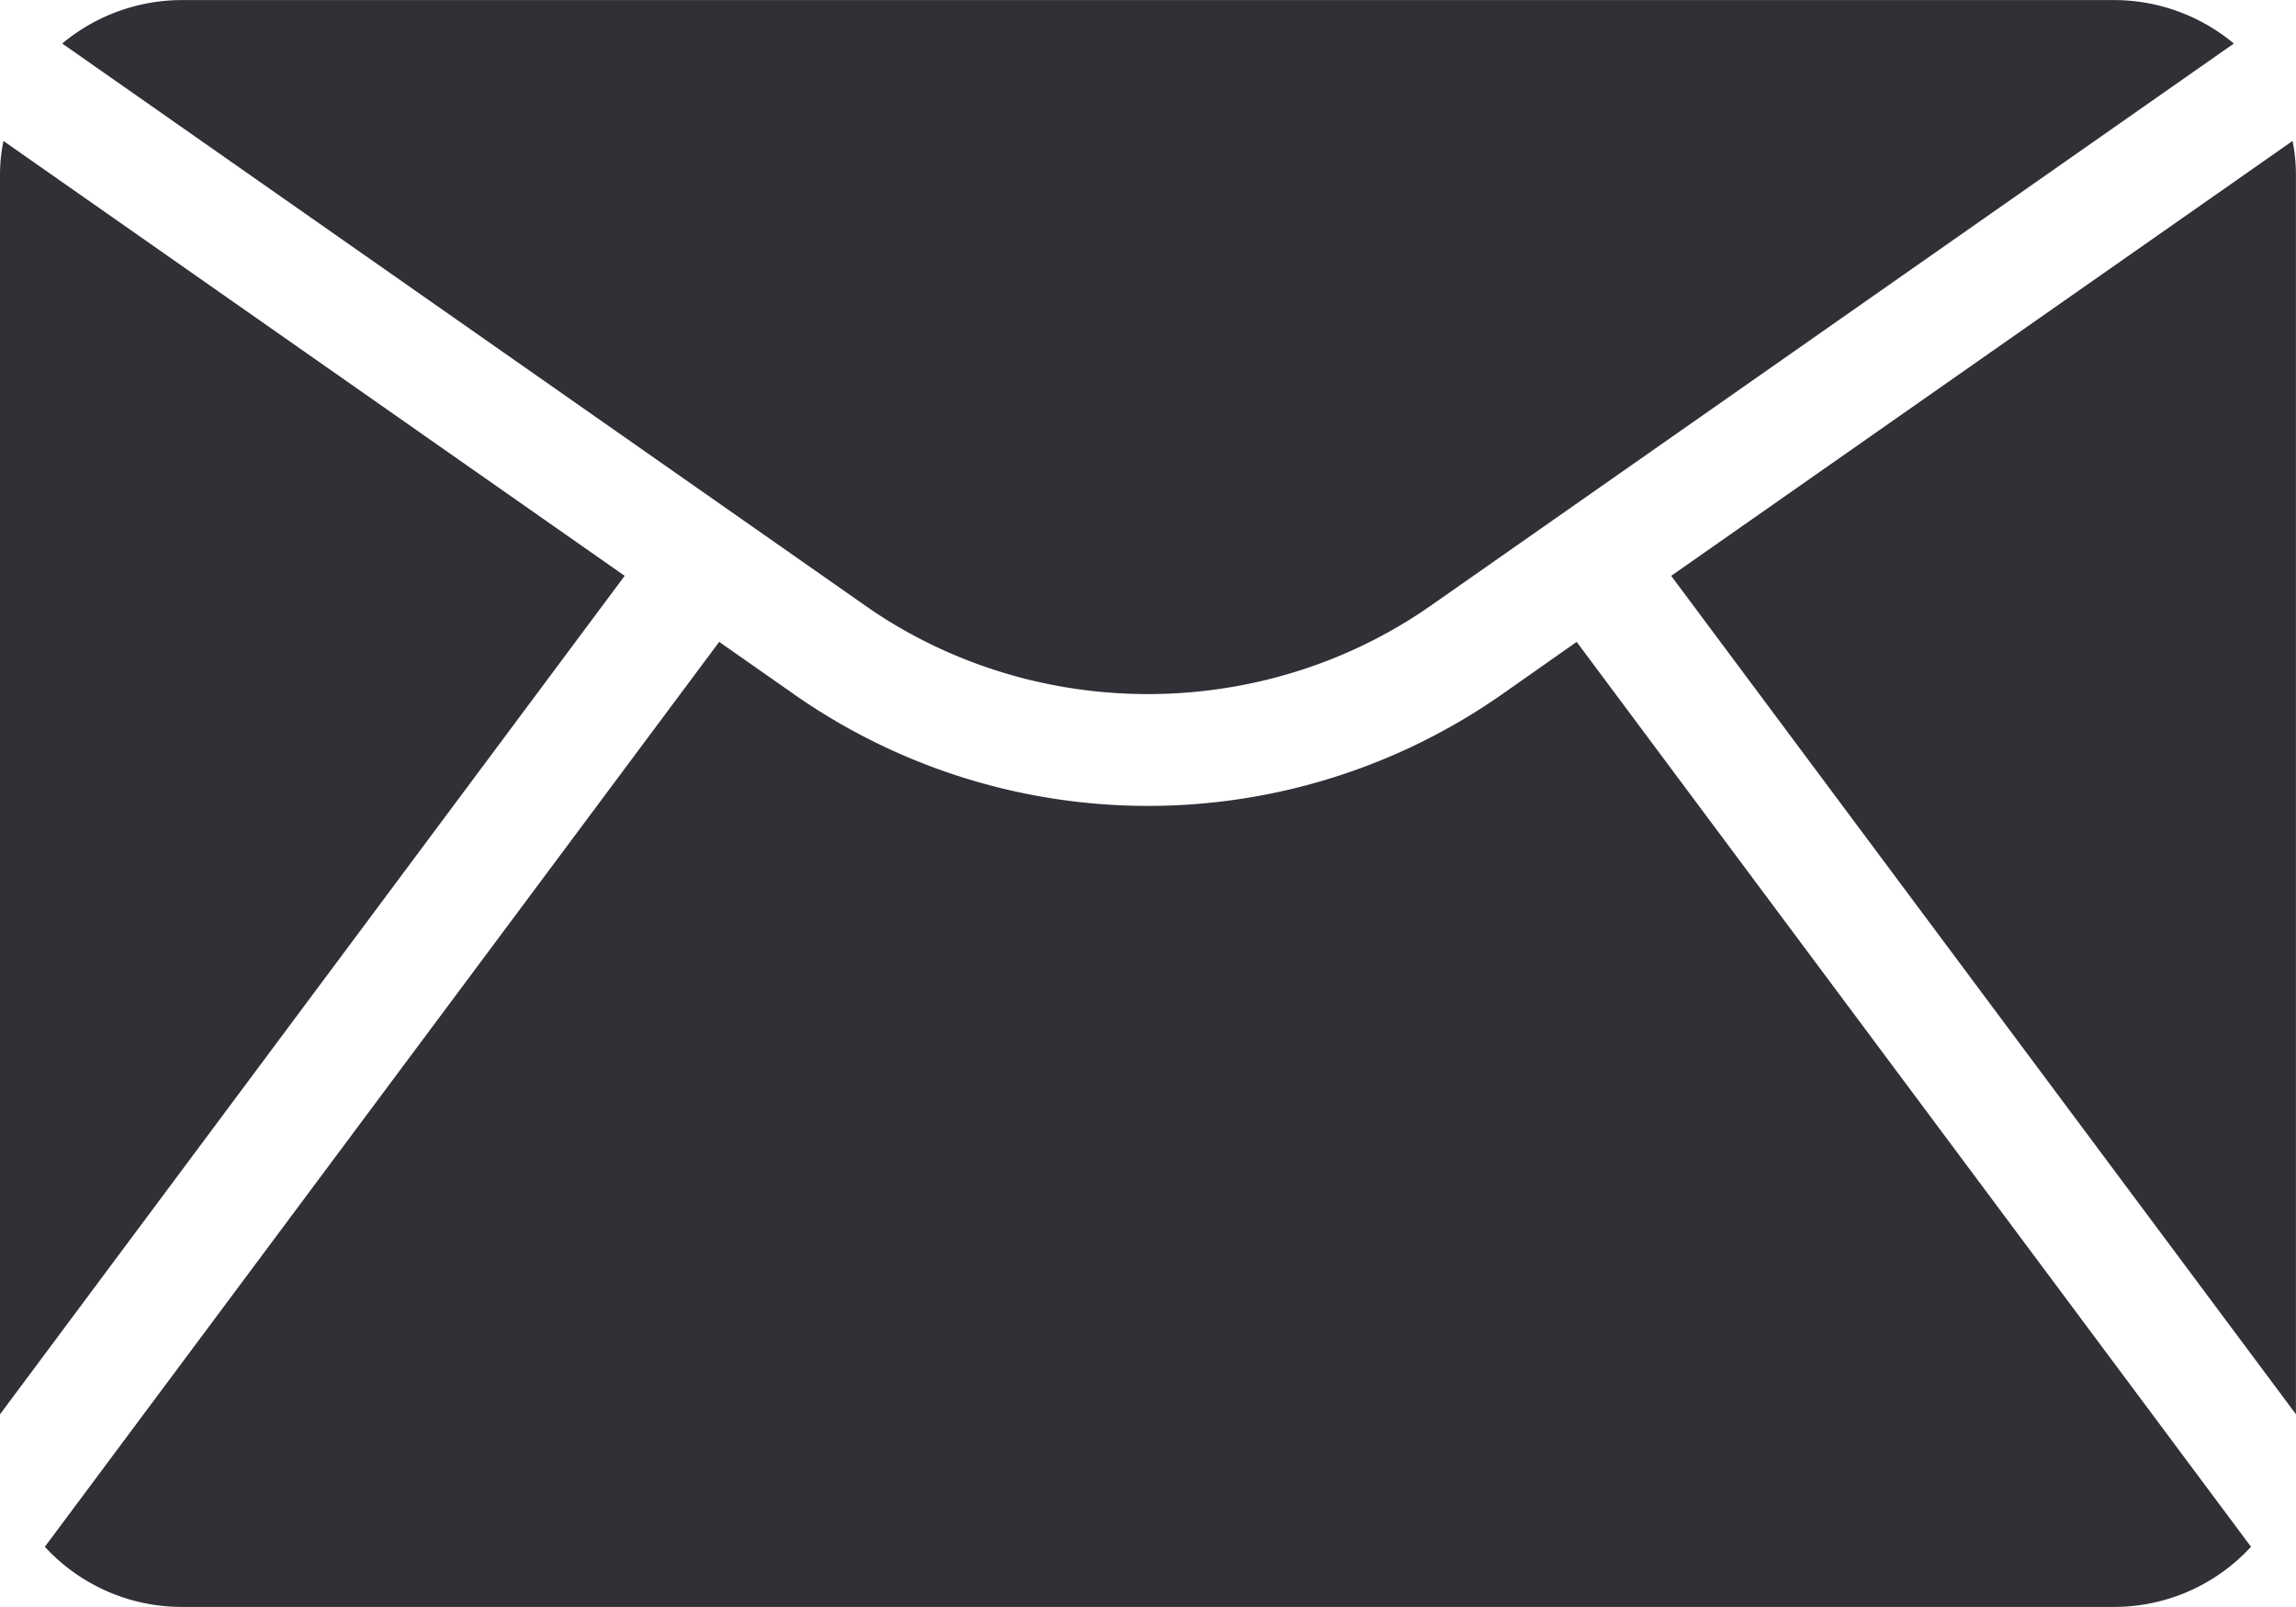 <svg id="Layer_1" data-name="Layer 1" xmlns="http://www.w3.org/2000/svg" viewBox="0 0 300 210"><defs><style>.cls-1{fill:#303036;}</style></defs><title>mail</title><path class="cls-1" d="M1434.93,909.91l-81.19,56.83,81.63,109.56v-162A22,22,0,0,0,1434.93,909.91Z" transform="translate(-1135.38 -891.49)"/><path class="cls-1" d="M1135.83,909.91a22,22,0,0,0-.45,4.4v162L1217,966.74Z" transform="translate(-1135.38 -891.49)"/><path class="cls-1" d="M1331.31,982.45a80.64,80.64,0,0,1-91.85,0l-10.11-7.08-88.11,118.25a24.3,24.3,0,0,0,18,7.86H1411.5a24.3,24.3,0,0,0,18-7.86l-88.11-118.25Z" transform="translate(-1135.38 -891.49)"/><path class="cls-1" d="M1238.22,963.48l10.27,7.19q2.06,1.44,4.21,2.7t4.37,2.34a63.87,63.87,0,0,0,9.13,3.6q1.17,0.36,2.35.68a65.33,65.33,0,0,0,33.06.15q1.89-.49,3.76-1.09a63.92,63.92,0,0,0,6.87-2.66q1.51-.69,3-1.46l1.56-.84a63,63,0,0,0,5.48-3.42l10.27-7.19,12.33-8.63,82.38-57.67a24.43,24.43,0,0,0-15.76-5.68H1159.27a24.43,24.43,0,0,0-15.76,5.68l82.38,57.67Z" transform="translate(-1135.38 -891.49)"/></svg>